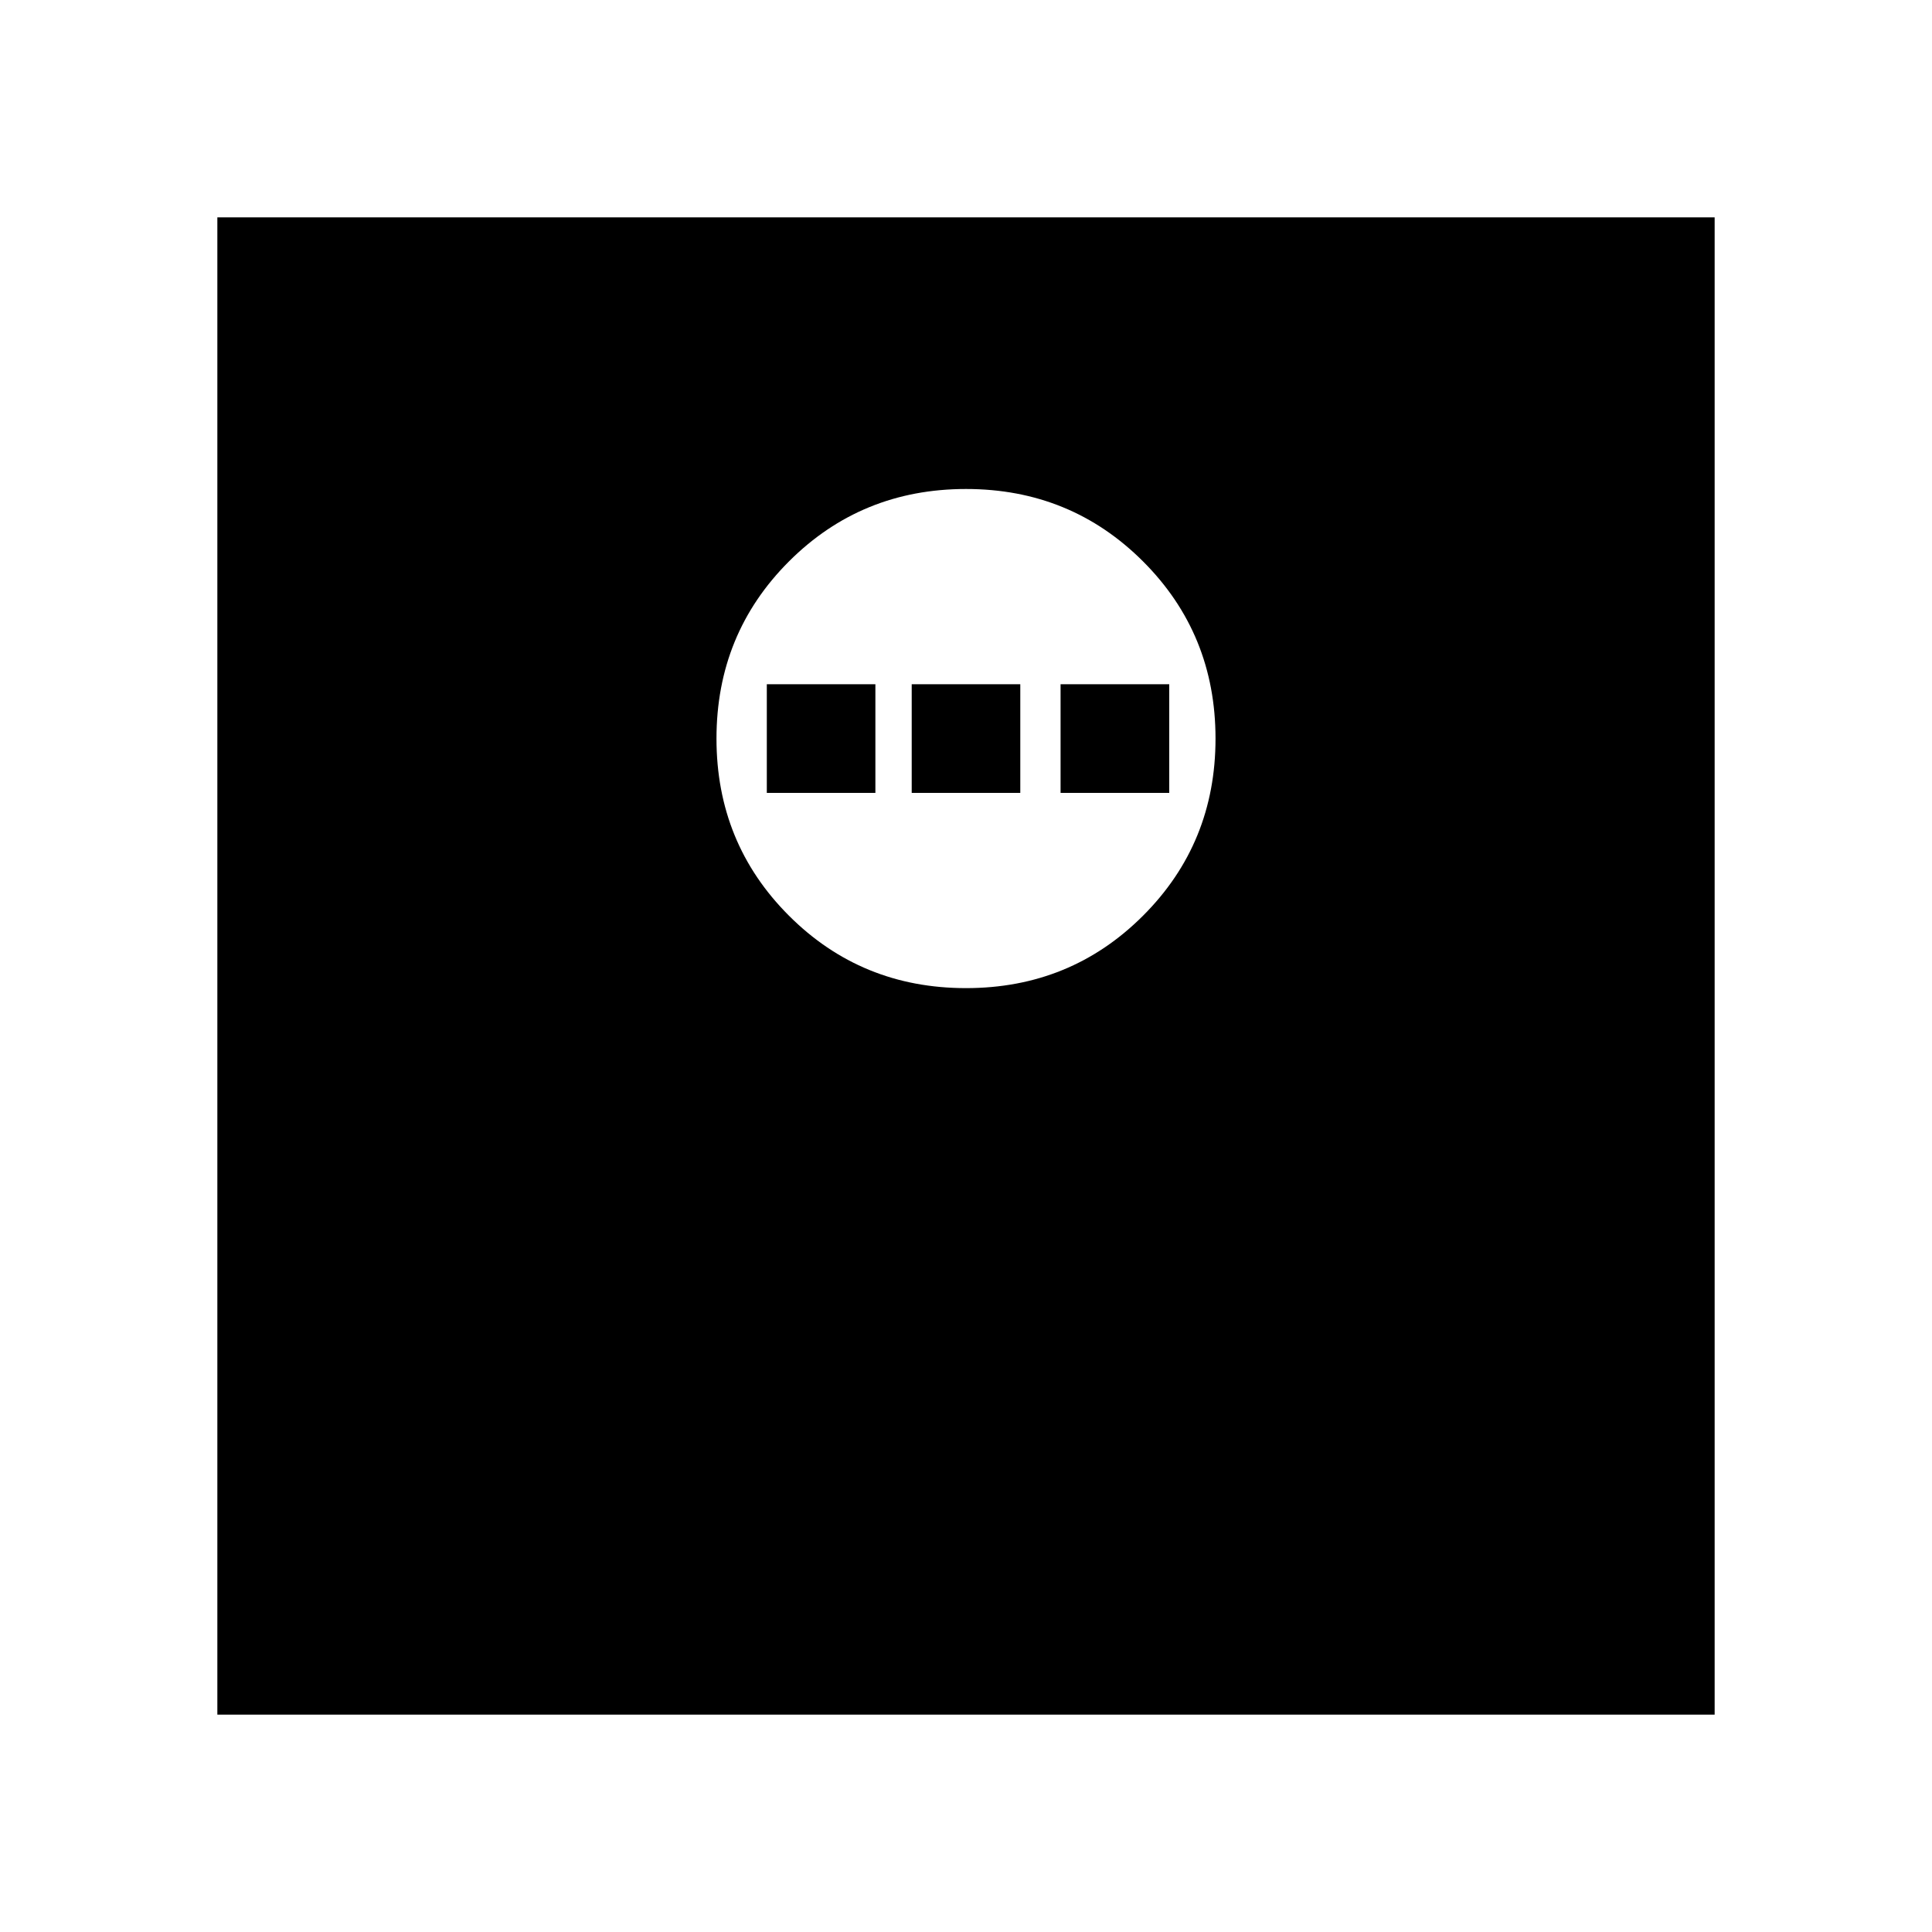 <svg xmlns="http://www.w3.org/2000/svg" height="20" width="20"><path d="M10 10.229q1.083 0 1.833-.75t.75-1.833q0-1.084-.75-1.834T10 5.062q-1.083 0-1.833.75t-.75 1.834q0 1.083.75 1.833t1.833.75ZM7.938 8.208V7.083h1.124v1.125Zm1.5 0V7.083h1.124v1.125Zm1.541 0V7.083h1.125v1.125ZM2.25 17.75V2.25h15.5v15.5Z"/></svg>